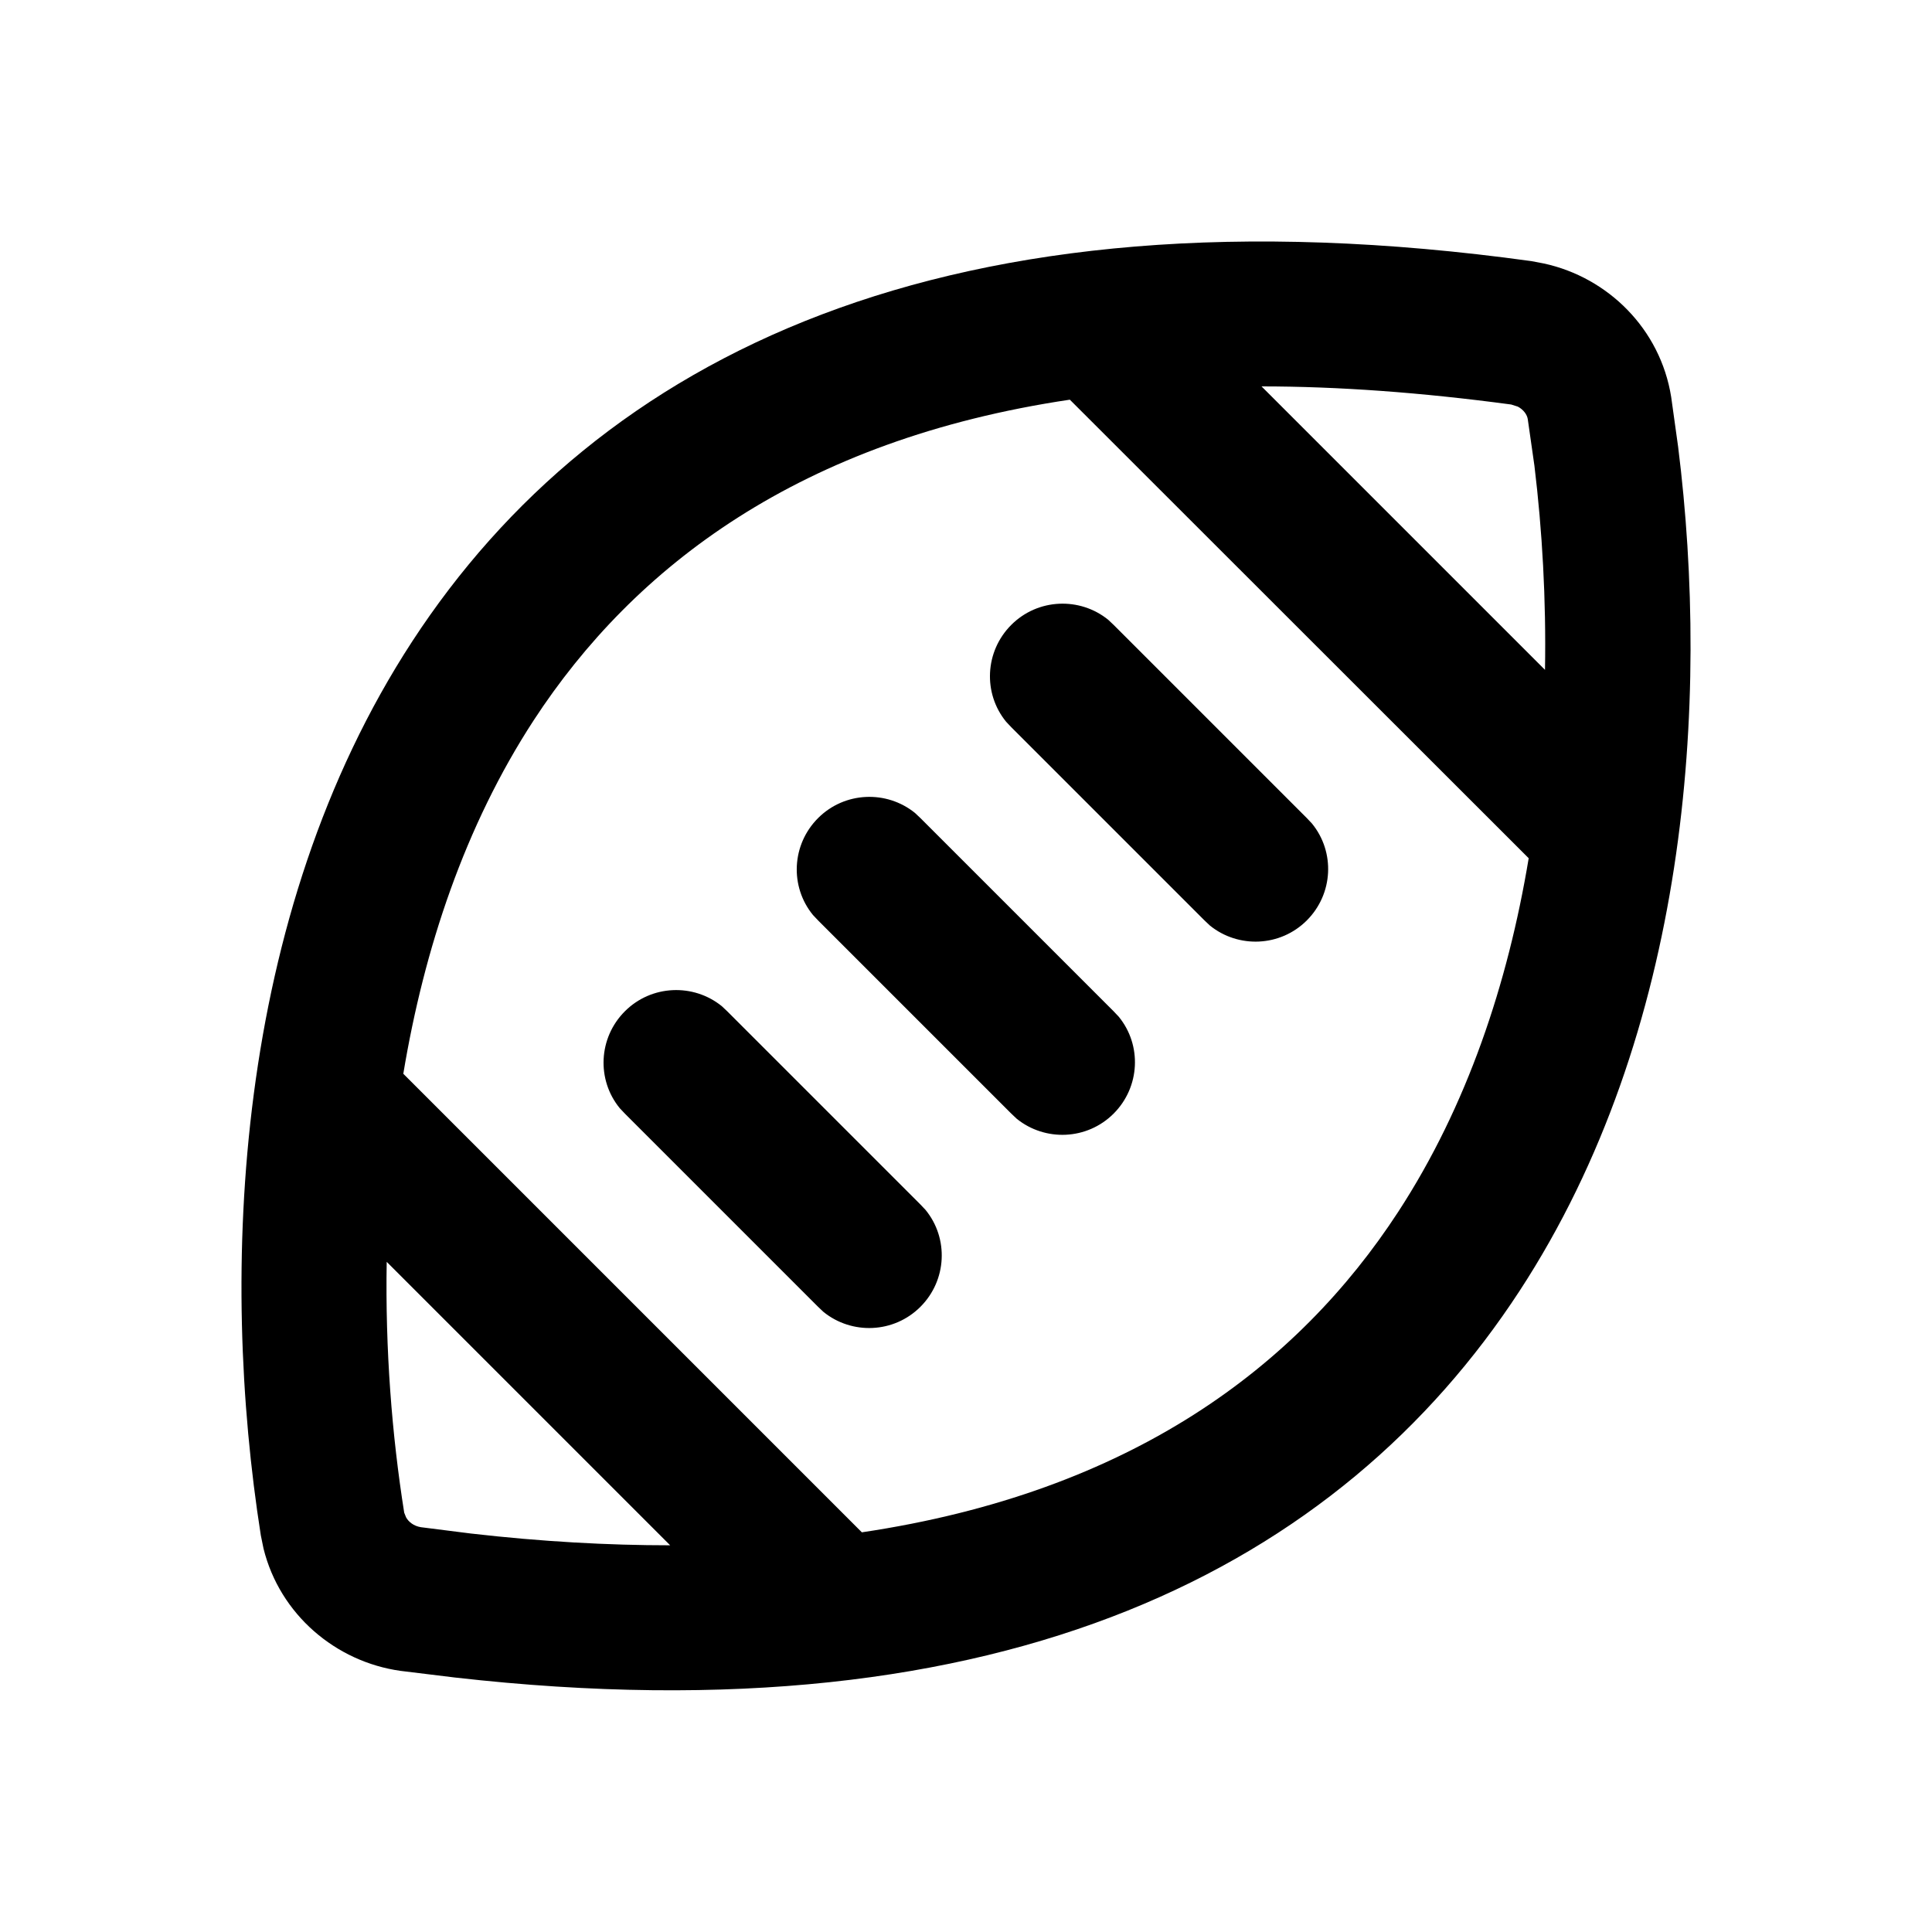 <svg xmlns="http://www.w3.org/2000/svg" viewBox="0 0 640 640"><!--! Font Awesome Pro 7.1.0 by @fontawesome - https://fontawesome.com License - https://fontawesome.com/license (Commercial License) Copyright 2025 Fonticons, Inc. --><path fill="currentColor" d="M136.6 212.4C197.9 118.5 313.3 59.7 507.3 86.5L511.5 87.3C532.6 91.9 550 108.9 553.6 131.5L555.9 148C566.5 232.6 559.2 342.1 503.4 427.6C444 518.6 333.9 576.5 150.7 555.7L132.7 553.5C111.2 550.5 92.7 534.8 87.3 513L86.4 508.6C72.8 422.2 77.1 303.6 136.6 212.4zM128.1 418C127.6 447 129.8 475.3 133.9 501.1L134.5 502.6C135.3 504.1 137 505.5 139.4 505.9L156 508C179.5 510.7 201.5 511.9 222 511.9L128 417.9zM354.4 132.4C265 145.7 210.1 187.6 176.8 238.6C154 273.6 140.5 314.2 133.6 355.7L285.5 507.6C374.9 494.3 429.9 452.5 463.2 401.4C486 366.4 499.5 325.8 506.4 284.3L354.4 132.4zM207 335C215.8 326.2 229.7 325.7 239.1 333.3L240.9 335L304.9 399L306.6 400.8C314.3 410.2 313.7 424.1 304.9 432.9C296.1 441.7 282.2 442.2 272.8 434.6L271 432.9L207 368.9L205.3 367.1C197.6 357.7 198.2 343.8 207 335zM271 271C279.8 262.2 293.7 261.7 303.1 269.3L304.9 271L368.9 335L370.6 336.8C378.3 346.2 377.7 360.1 368.9 368.9C360.1 377.7 346.2 378.2 336.8 370.6L335 368.9L271 304.9L269.3 303.1C261.6 293.7 262.2 279.8 271 271zM335 207C343.8 198.2 357.7 197.7 367.1 205.3L368.9 207L432.9 271L434.6 272.8C442.3 282.2 441.7 296.1 432.9 304.9C424.1 313.7 410.2 314.2 400.8 306.6L399 304.9L335 240.9L333.3 239.1C325.6 229.7 326.2 215.8 335 207zM417.9 128L511.8 221.9C512.2 198.6 510.9 175.8 508.3 154.3L506.1 138.9C505.9 137.4 504.7 135.7 502.8 134.7L500.6 134C470.8 130 443.3 128 417.9 128z"/></svg>